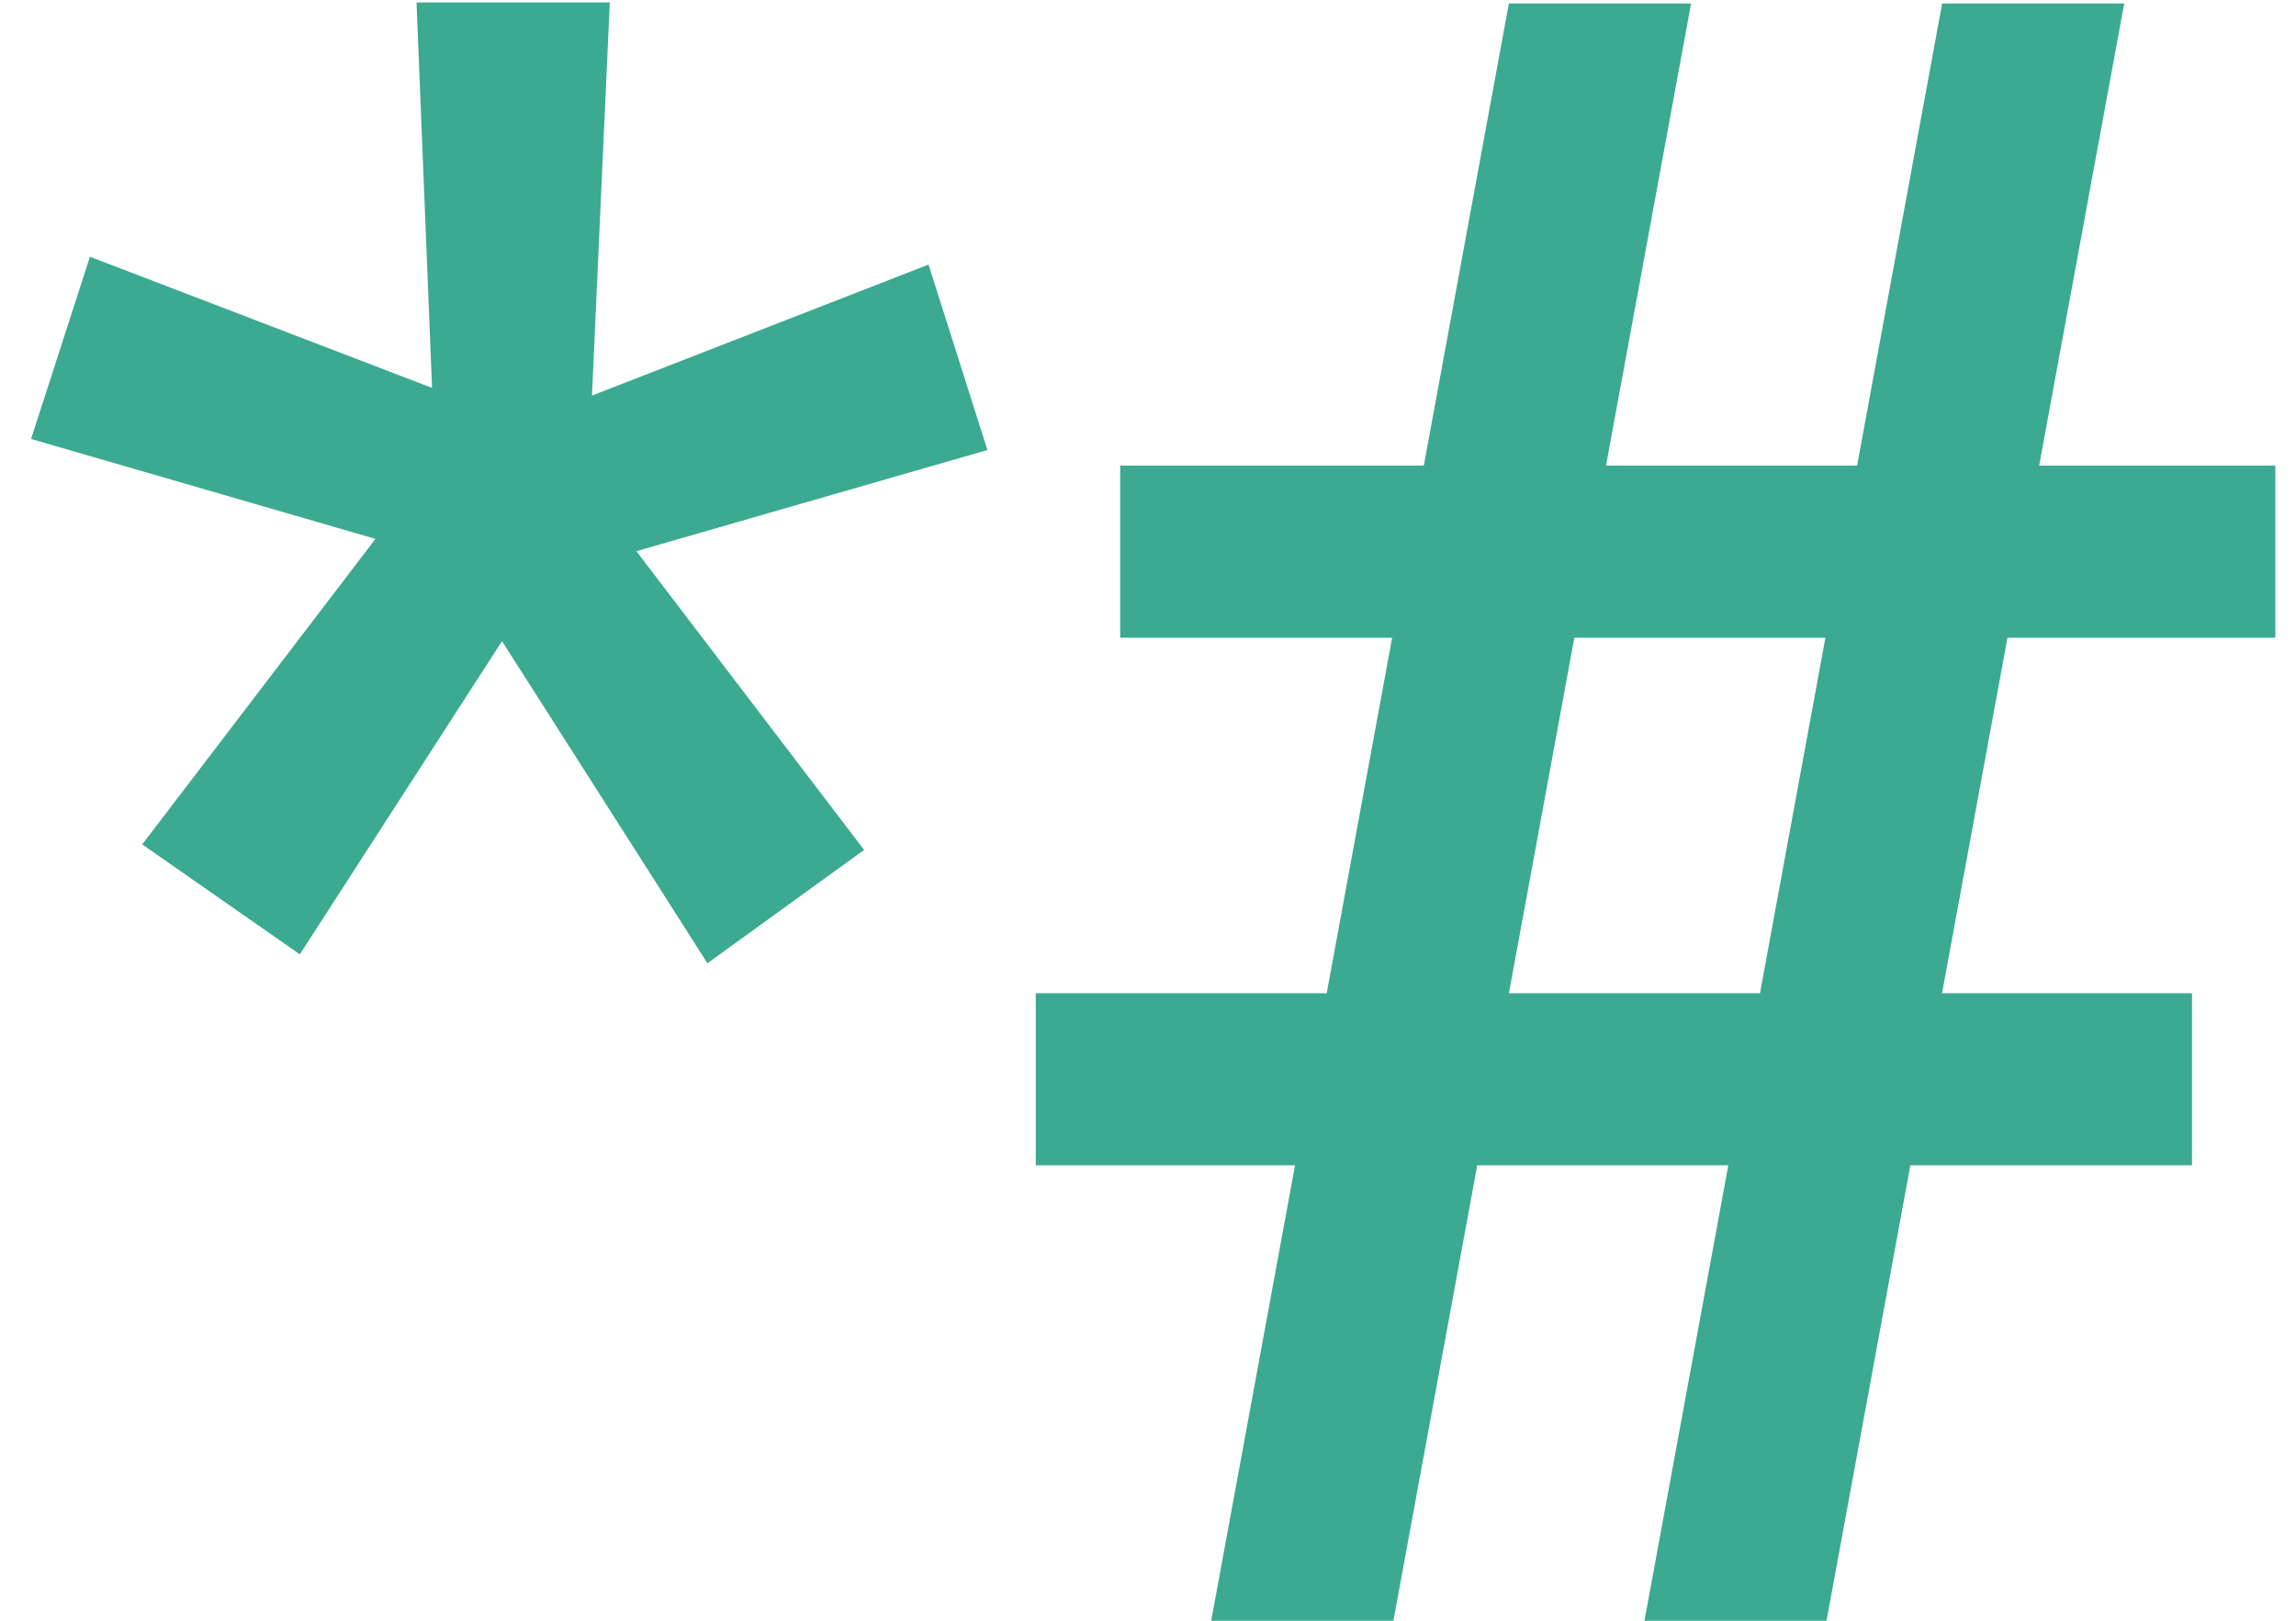 <svg width="17" height="12" viewBox="0 0 17 12" fill="none" xmlns="http://www.w3.org/2000/svg">
<path d="M1.053 6.252L2.78 3.99L0.23 3.25L0.666 1.901L3.199 2.872L3.084 0.018H4.515L4.383 2.929L6.875 1.959L7.311 3.332L4.712 4.081L6.398 6.293L5.238 7.132L3.717 4.747L2.22 7.066L1.053 6.252ZM8.968 12L11.172 0.026H12.521L10.317 12H8.968ZM12.176 12L14.38 0.026H15.728L13.524 12H12.176ZM16.847 4.722H8.294V3.447H16.847V4.722ZM16.23 8.628H7.669V7.354H16.23V8.628Z" fill="#3BAA90"/>
</svg>
